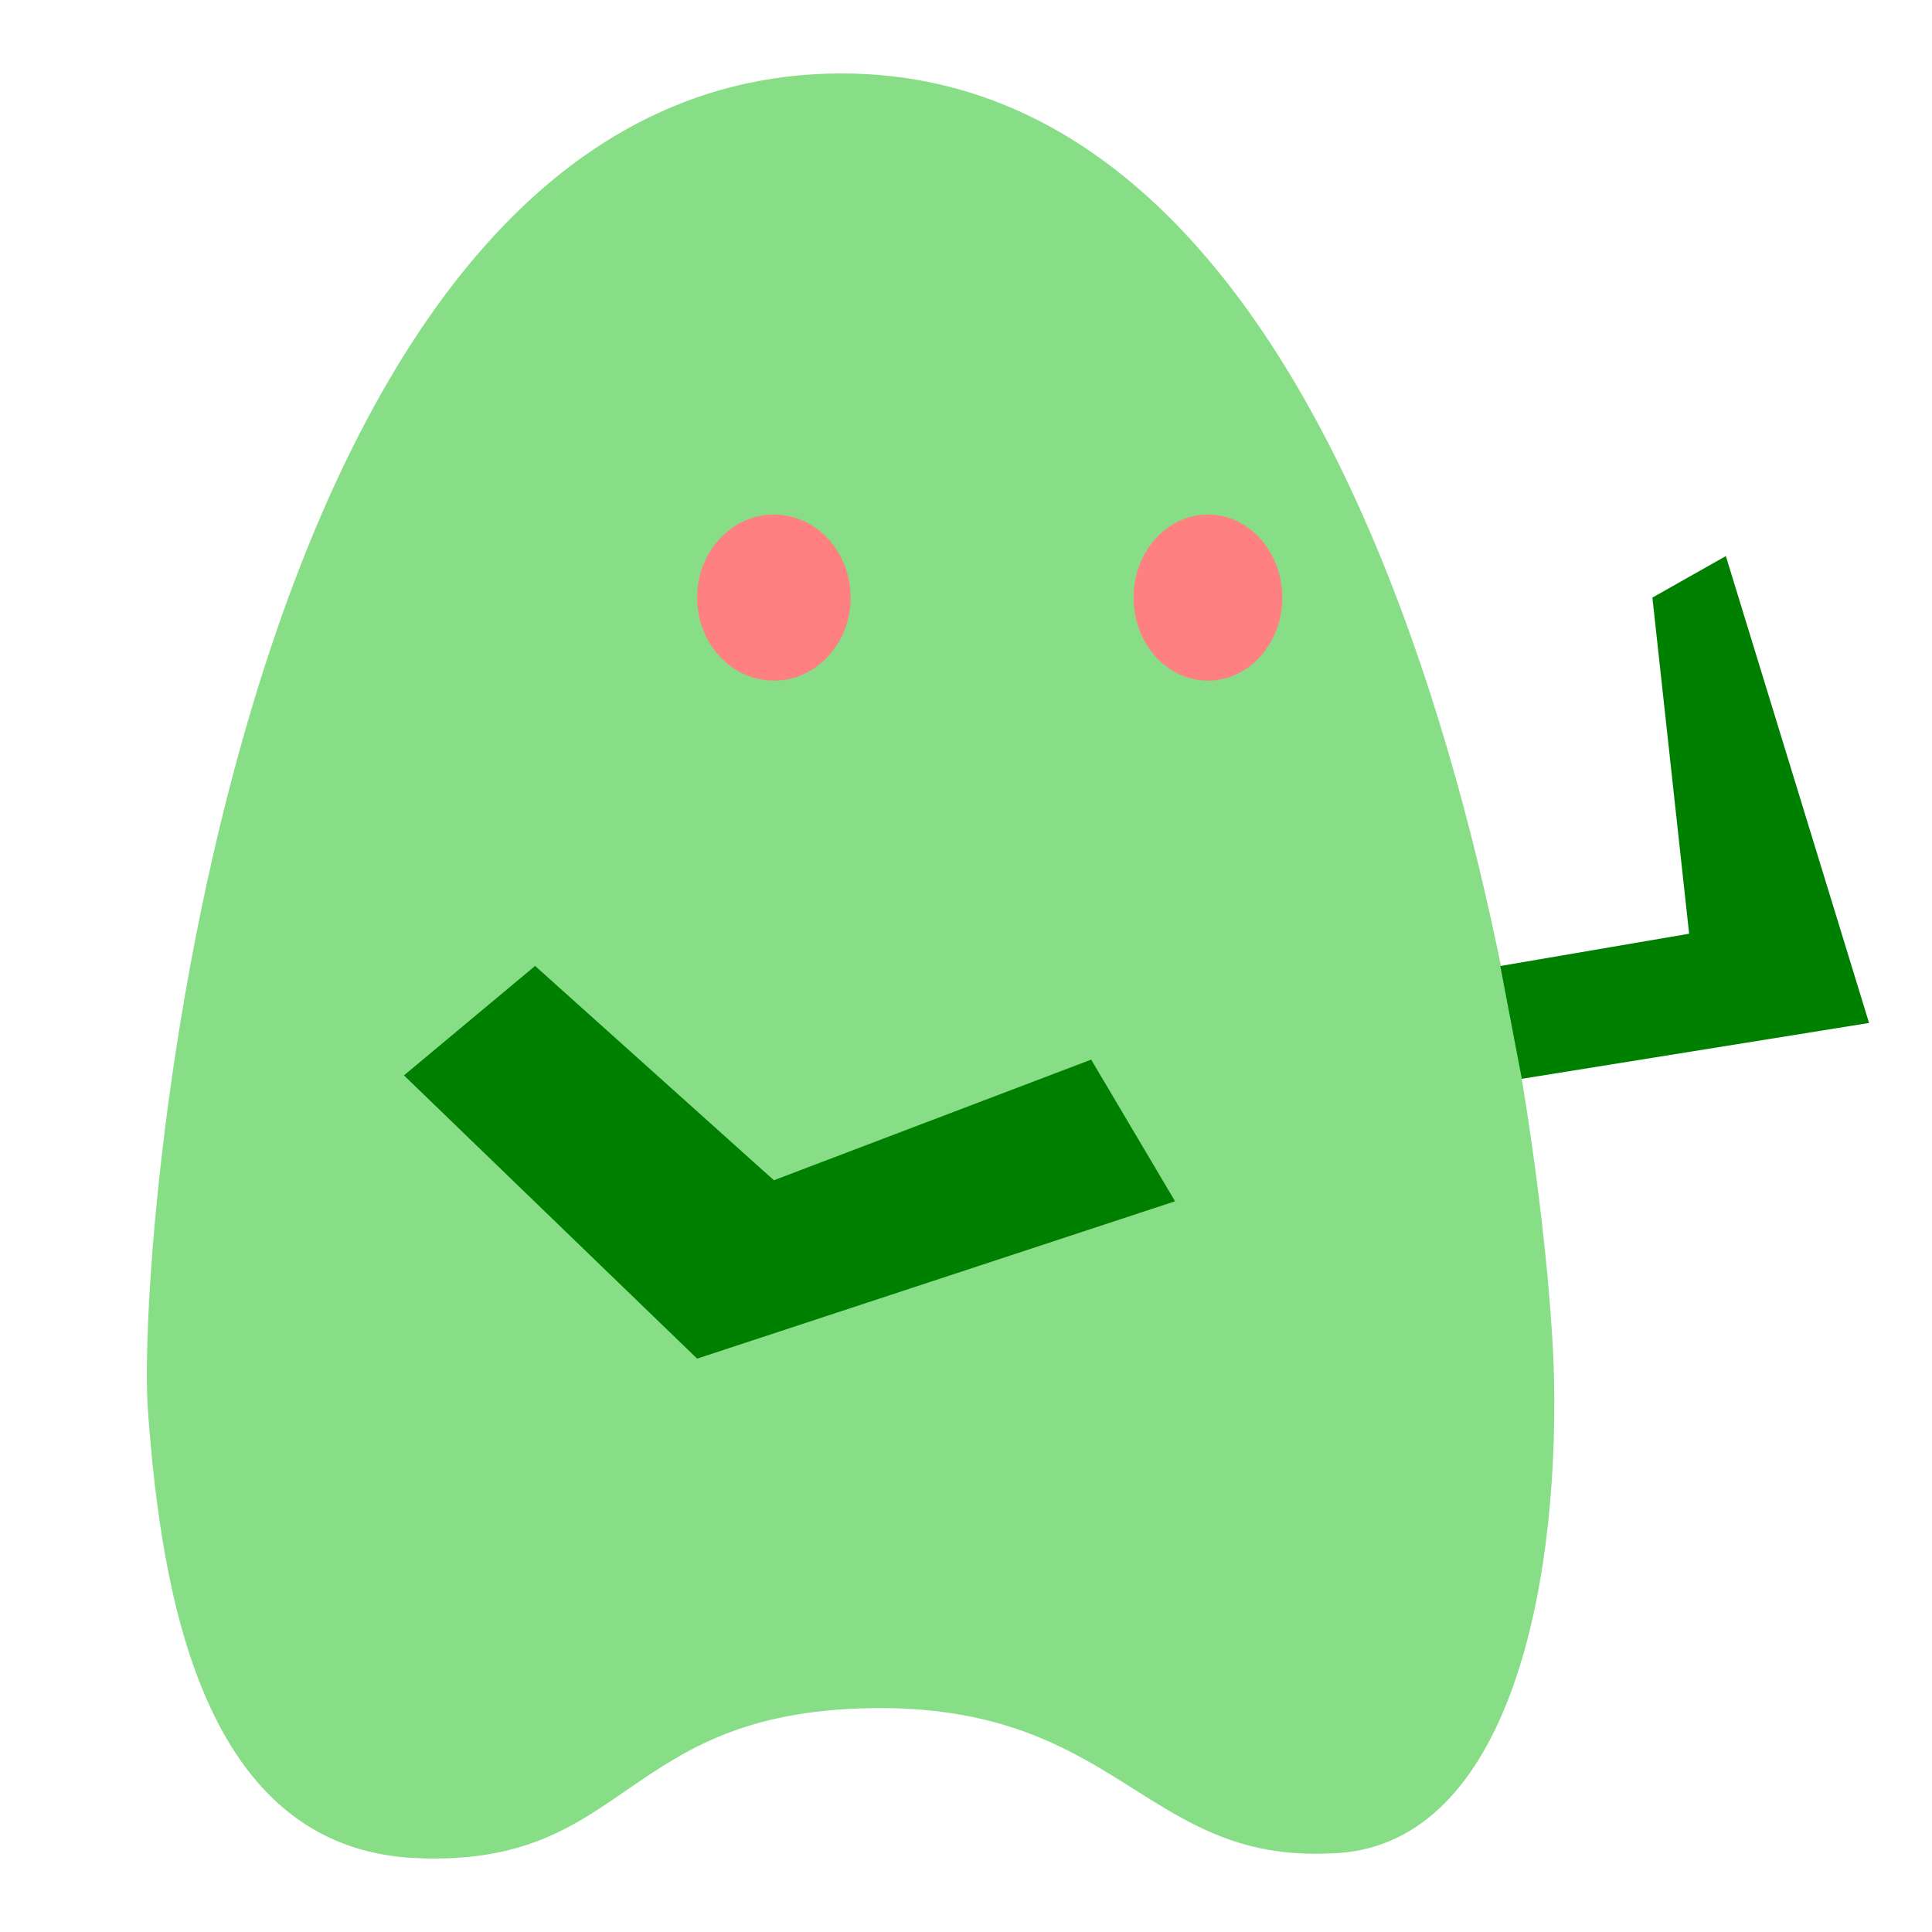 <?xml version="1.0" encoding="UTF-8" standalone="no"?>
<!-- Created with Inkscape (http://www.inkscape.org/) -->

<svg
   width="100"
   height="100"
   viewBox="0 0 26.458 26.458"
   version="1.1"
   id="svg5"
   sodipodi:docname="01.svg"
   inkscape:export-filename="../green_stand/01.svg"
   inkscape:export-xdpi="96"
   inkscape:export-ydpi="96"
   inkscape:version="1.2.2 (b0a8486, 2022-12-01)"
   xmlns:inkscape="http://www.inkscape.org/namespaces/inkscape"
   xmlns:sodipodi="http://sodipodi.sourceforge.net/DTD/sodipodi-0.dtd"
   xmlns="http://www.w3.org/2000/svg"
   xmlns:svg="http://www.w3.org/2000/svg">
  <sodipodi:namedview
     id="namedview7"
     pagecolor="#ffffff"
     bordercolor="#000000"
     borderopacity="0.25"
     inkscape:showpageshadow="2"
     inkscape:pageopacity="0.0"
     inkscape:pagecheckerboard="0"
     inkscape:deskcolor="#d1d1d1"
     inkscape:document-units="mm"
     showgrid="false"
     inkscape:zoom="3.6829588"
     inkscape:cx="52.94656"
     inkscape:cy="50.910154"
     inkscape:window-width="1271"
     inkscape:window-height="867"
     inkscape:window-x="0"
     inkscape:window-y="25"
     inkscape:window-maximized="0"
     inkscape:current-layer="layer1" />
  <defs
     id="defs2" />
  <g
     inkscape:label="레이어 1"
     inkscape:groupmode="layer"
     id="layer1">
    <g
       id="g858">
      <path
         style="fill:#87de87;stroke-width:0.299"
         d="m 18.226,25.382 c 2.384,-0.065 3.118,-3.51 3.056,-6.499 C 21.221,15.893 19.449,0.749 11.319,1.009 3.188,1.269 1.844,16.868 2.027,19.337 c 0.183,2.47 0.734,5.979 3.668,6.109 2.934,0.13 2.784,-1.988 6.207,-2.053 3.423,-0.065 3.757,2.118 6.324,1.988 z"
         id="path113"
         sodipodi:nodetypes="csssssc" />
      <ellipse
         style="fill:#ff8080;stroke-width:0.31"
         id="path221"
         cx="16.542"
         cy="8.184"
         rx="1.018"
         ry="1.137" />
      <ellipse
         style="fill:#ff8080;stroke-width:0.31"
         id="path223"
         cx="10.598"
         cy="8.184"
         rx="1.051"
         ry="1.137" />
      <path
         style="fill:#008000;stroke-width:0.265"
         d="m 5.532,14.727 4.015,3.879 6.545,-2.155 -1.149,-1.94 -4.345,1.652 -3.27,-2.935 z"
         id="path748" />
      <path
         style="fill:#008000;stroke-width:0.265"
         d="m 20.546,13.229 2.586,-0.442 -0.503,-4.603 1.006,-0.569 1.961,6.394 -4.756,0.765 z"
         id="path750" />
    </g>
  </g>
</svg>

